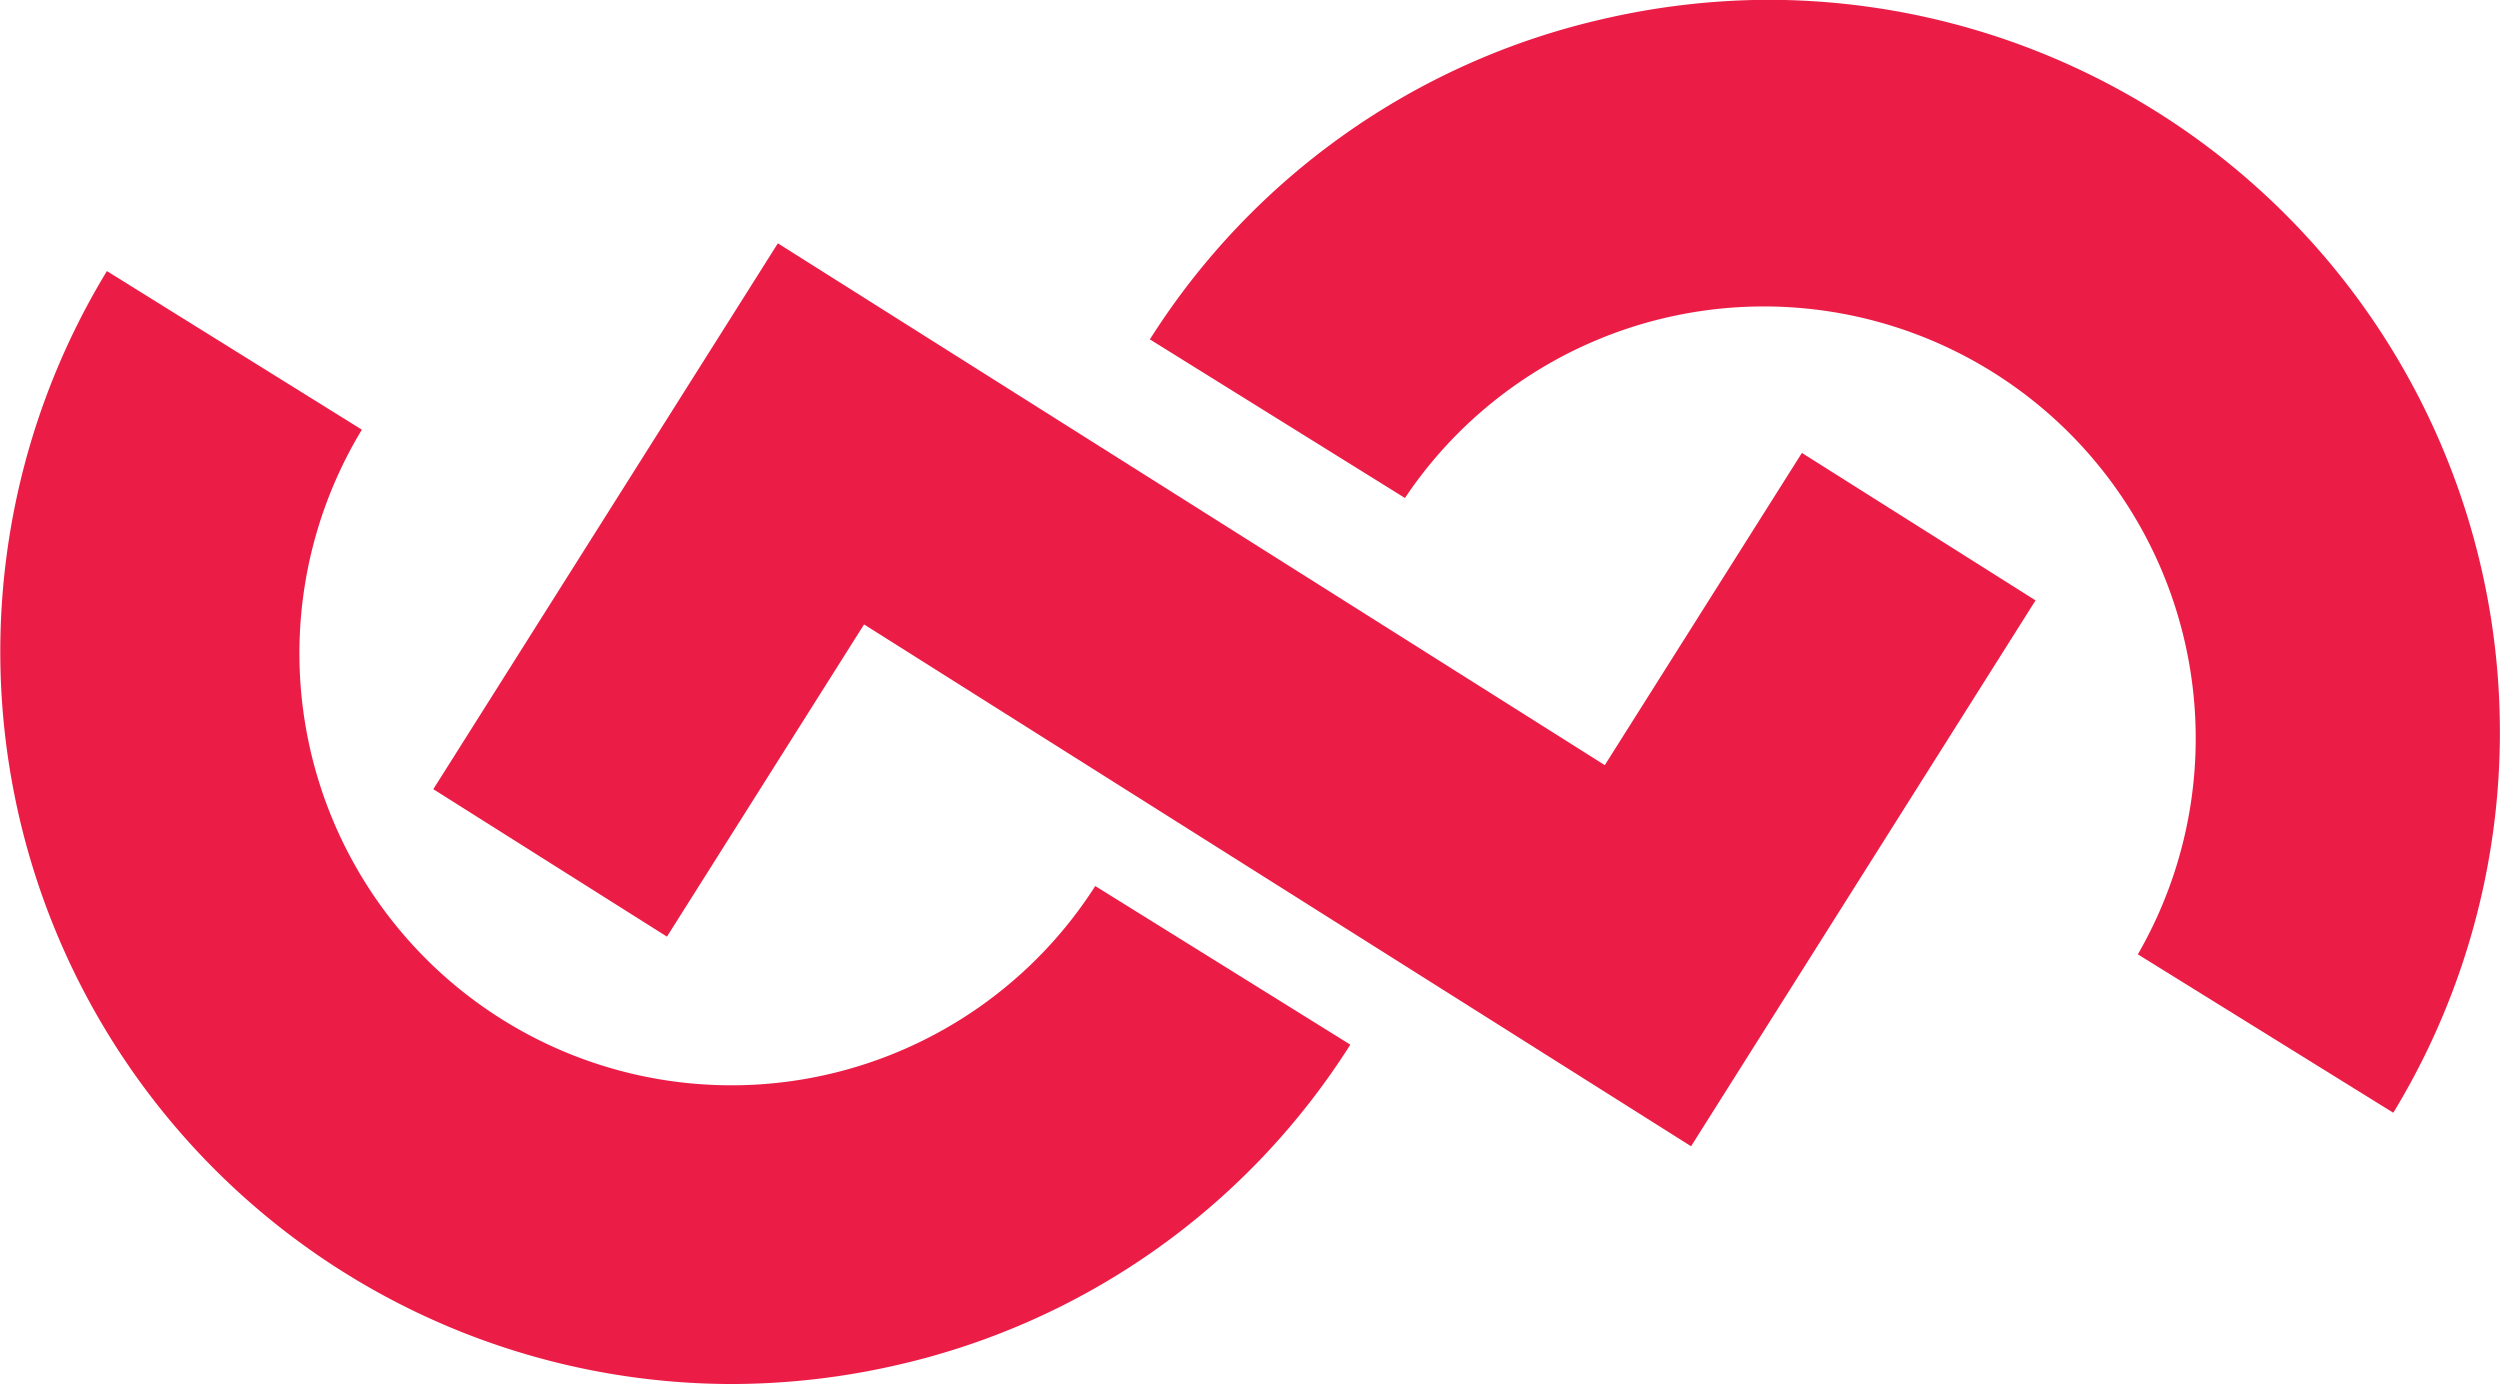 <svg id="Layer_2" data-name="Layer 2" xmlns="http://www.w3.org/2000/svg" viewBox="0 0 255.83 141.63"><defs><style>.cls-1{fill:#eb1d47;}</style></defs><path class="cls-1" d="M187.05,548.36a74.95,74.95,0,0,1-63.88-113.89l26.09,16.23a44.2,44.2,0,0,0,75.05,46.7l26.1,16.23a74.44,74.44,0,0,1-46.22,32.75A76,76,0,0,1,187.05,548.36Z" transform="translate(-112.23 -406.73)"/><path class="cls-1" d="M331,504.39a44.2,44.2,0,0,0-75-46.7l-26.1-16.23a74.44,74.44,0,0,1,46.22-32.75,76,76,0,0,1,17.14-2,74.95,74.95,0,0,1,63.88,113.89Z" transform="translate(-112.23 -406.73)"/><polygon class="cls-1" points="88.42 63.9 68.25 95.85 44.34 80.76 79.6 24.9 164.22 78.3 184.39 46.35 208.3 61.44 173.05 117.3 88.42 63.9"/></svg>